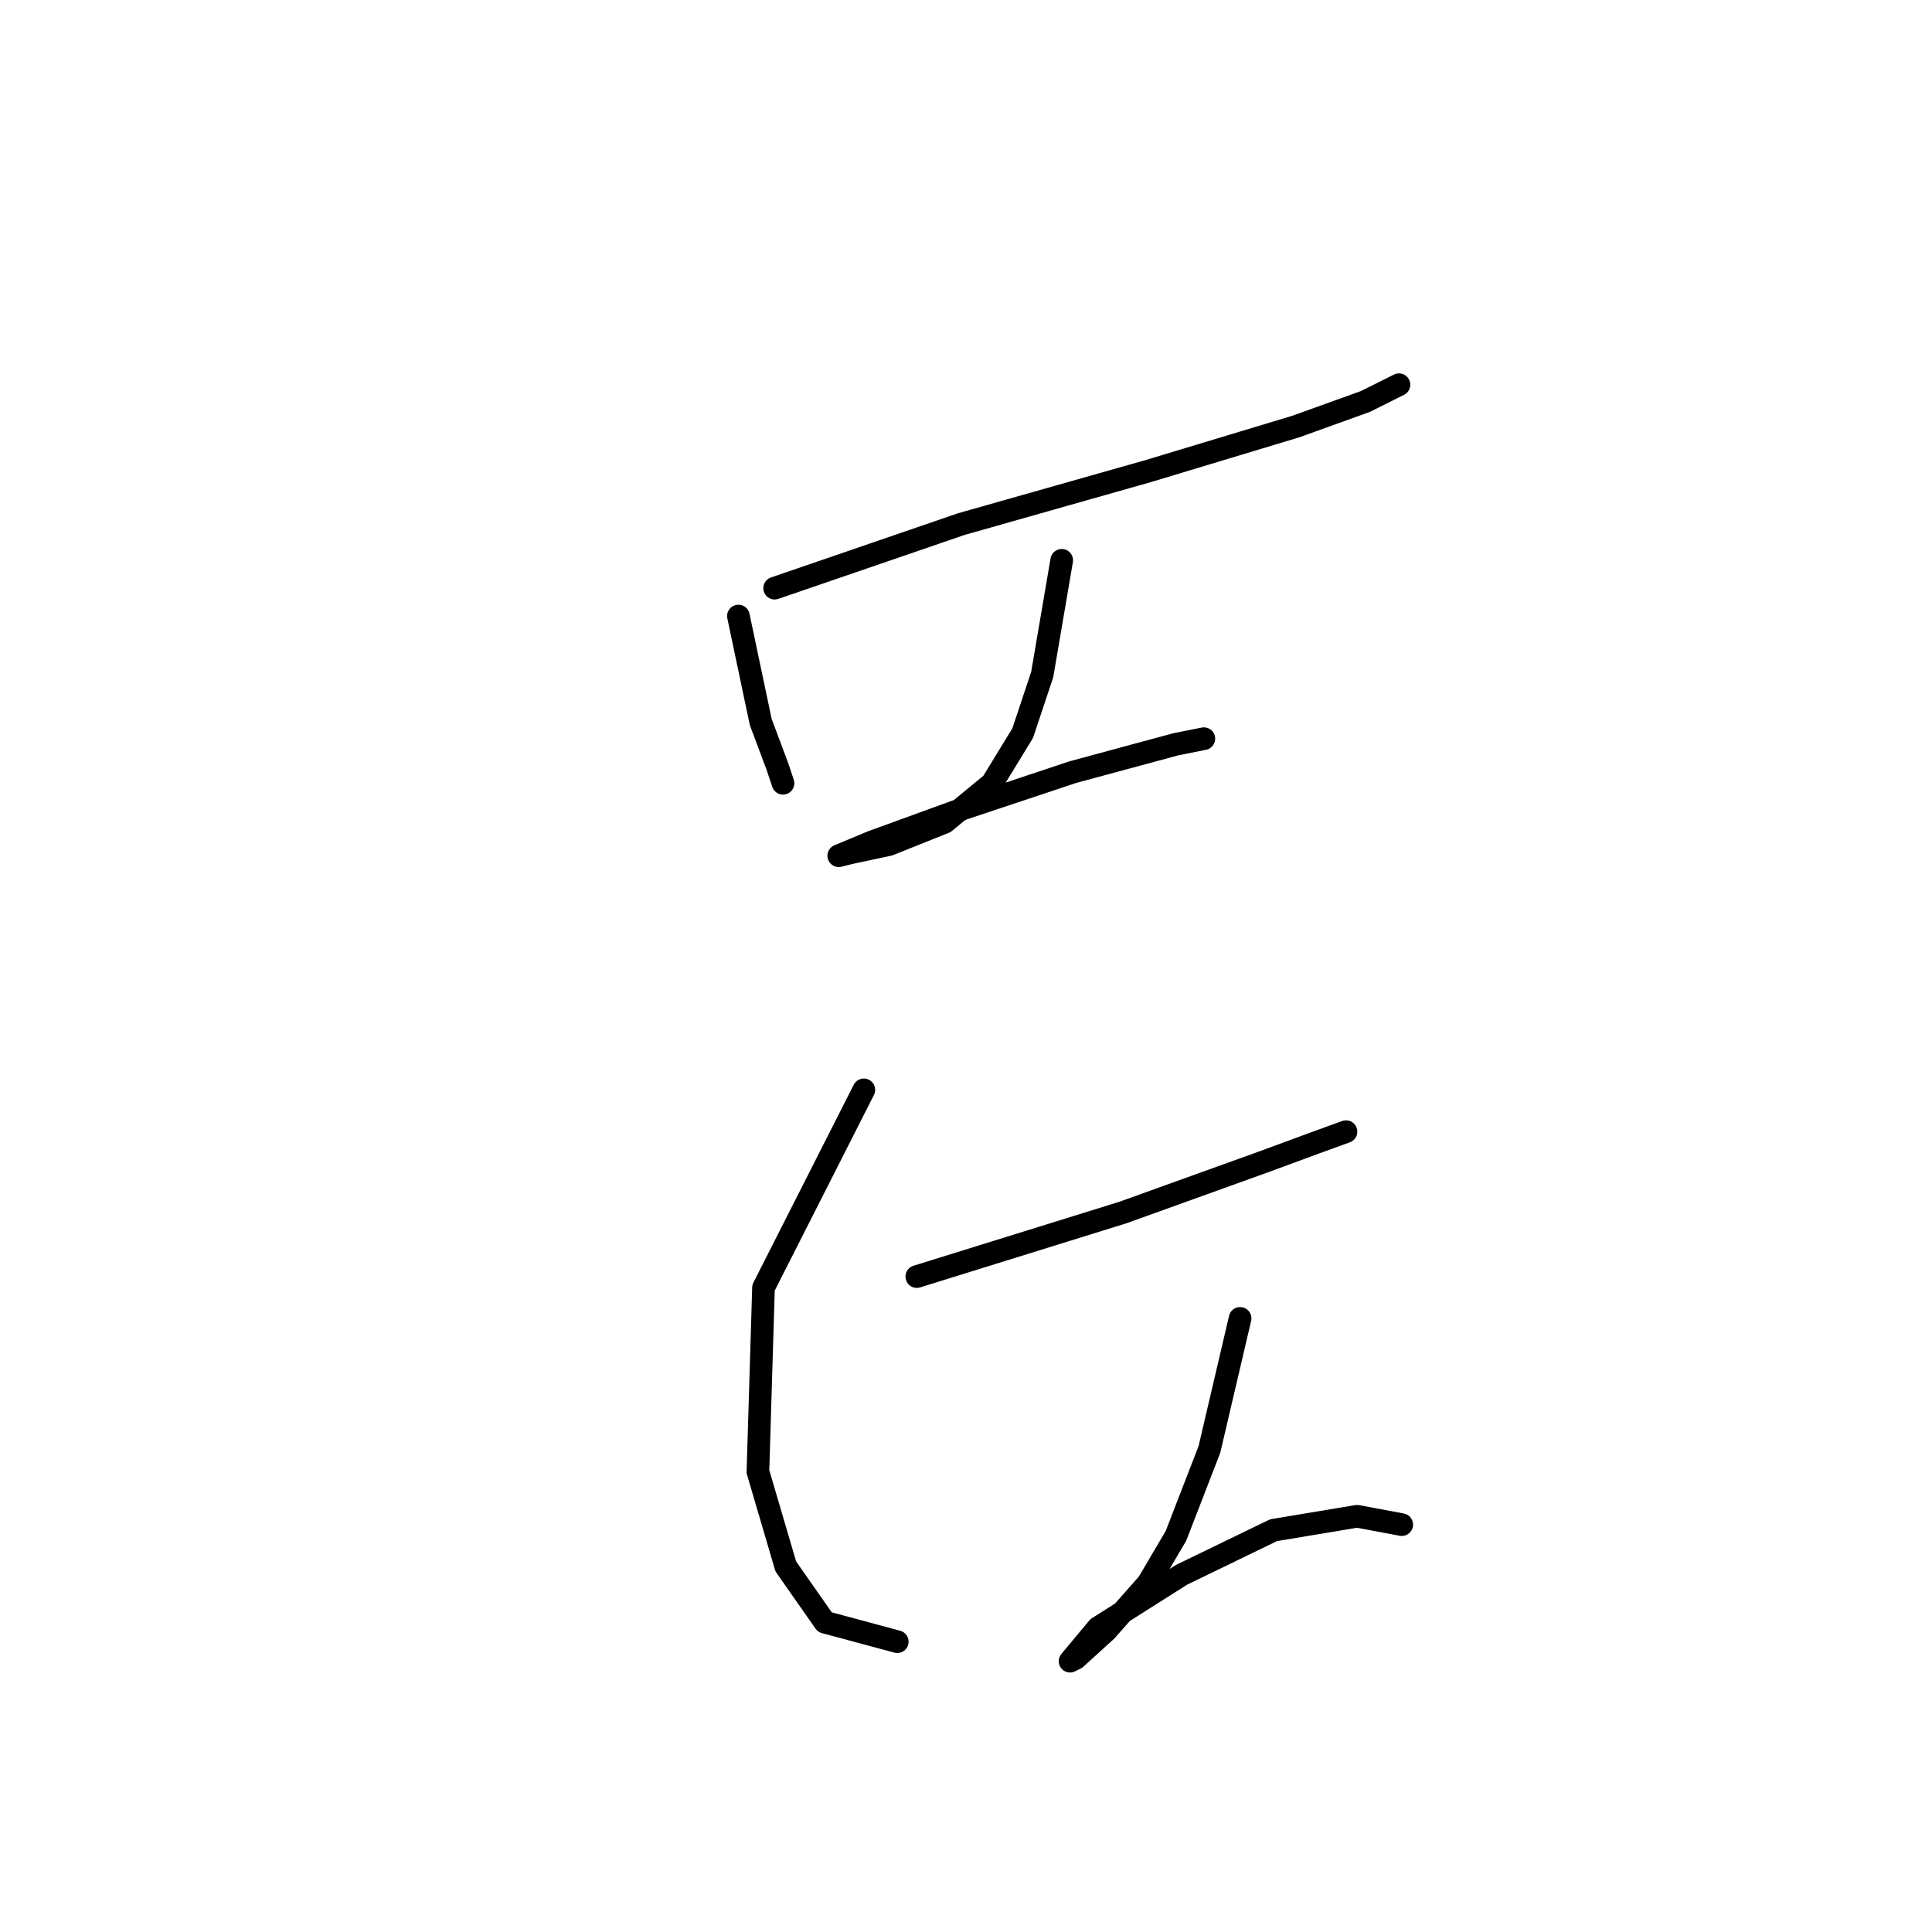 <?xml version="1.0" standalone="no"?>
    <svg width="256" height="256" xmlns="http://www.w3.org/2000/svg" version="1.1">
    <polyline stroke="black" stroke-width="3" stroke-linecap="round" fill="transparent" stroke-linejoin="round" points="102.645 77.936 127.388 69.442 152.132 62.426 171.704 56.517 180.937 53.193 185.369 50.977 185.369 50.977 " />
        <polyline stroke="black" stroke-width="3" stroke-linecap="round" fill="transparent" stroke-linejoin="round" points="97.844 81.629 100.799 95.663 103.014 101.572 103.753 103.787 103.753 103.787 " />
        <polyline stroke="black" stroke-width="3" stroke-linecap="round" fill="transparent" stroke-linejoin="round" points="140.683 74.243 138.098 89.385 135.513 97.14 131.451 103.787 125.172 108.958 117.786 111.912 112.616 113.02 111.139 113.389 115.571 111.543 127.758 107.111 142.16 102.31 155.825 98.617 159.518 97.879 159.518 97.879 " />
        <polyline stroke="black" stroke-width="3" stroke-linecap="round" fill="transparent" stroke-linejoin="round" points="121.479 169.154 148.808 160.66 167.273 154.012 174.29 151.427 178.352 149.95 178.352 149.95 " />
        <polyline stroke="black" stroke-width="3" stroke-linecap="round" fill="transparent" stroke-linejoin="round" points="114.463 144.411 101.168 170.631 100.429 195.005 104.122 207.561 109.293 214.947 118.894 217.532 118.894 217.532 " />
        <polyline stroke="black" stroke-width="3" stroke-linecap="round" fill="transparent" stroke-linejoin="round" points="164.318 174.693 160.256 192.051 155.825 203.499 152.132 209.777 146.592 216.055 142.53 219.748 141.791 220.117 145.484 215.686 156.563 208.669 168.75 202.76 179.829 200.914 185.738 202.022 185.738 202.022 " />
        </svg>